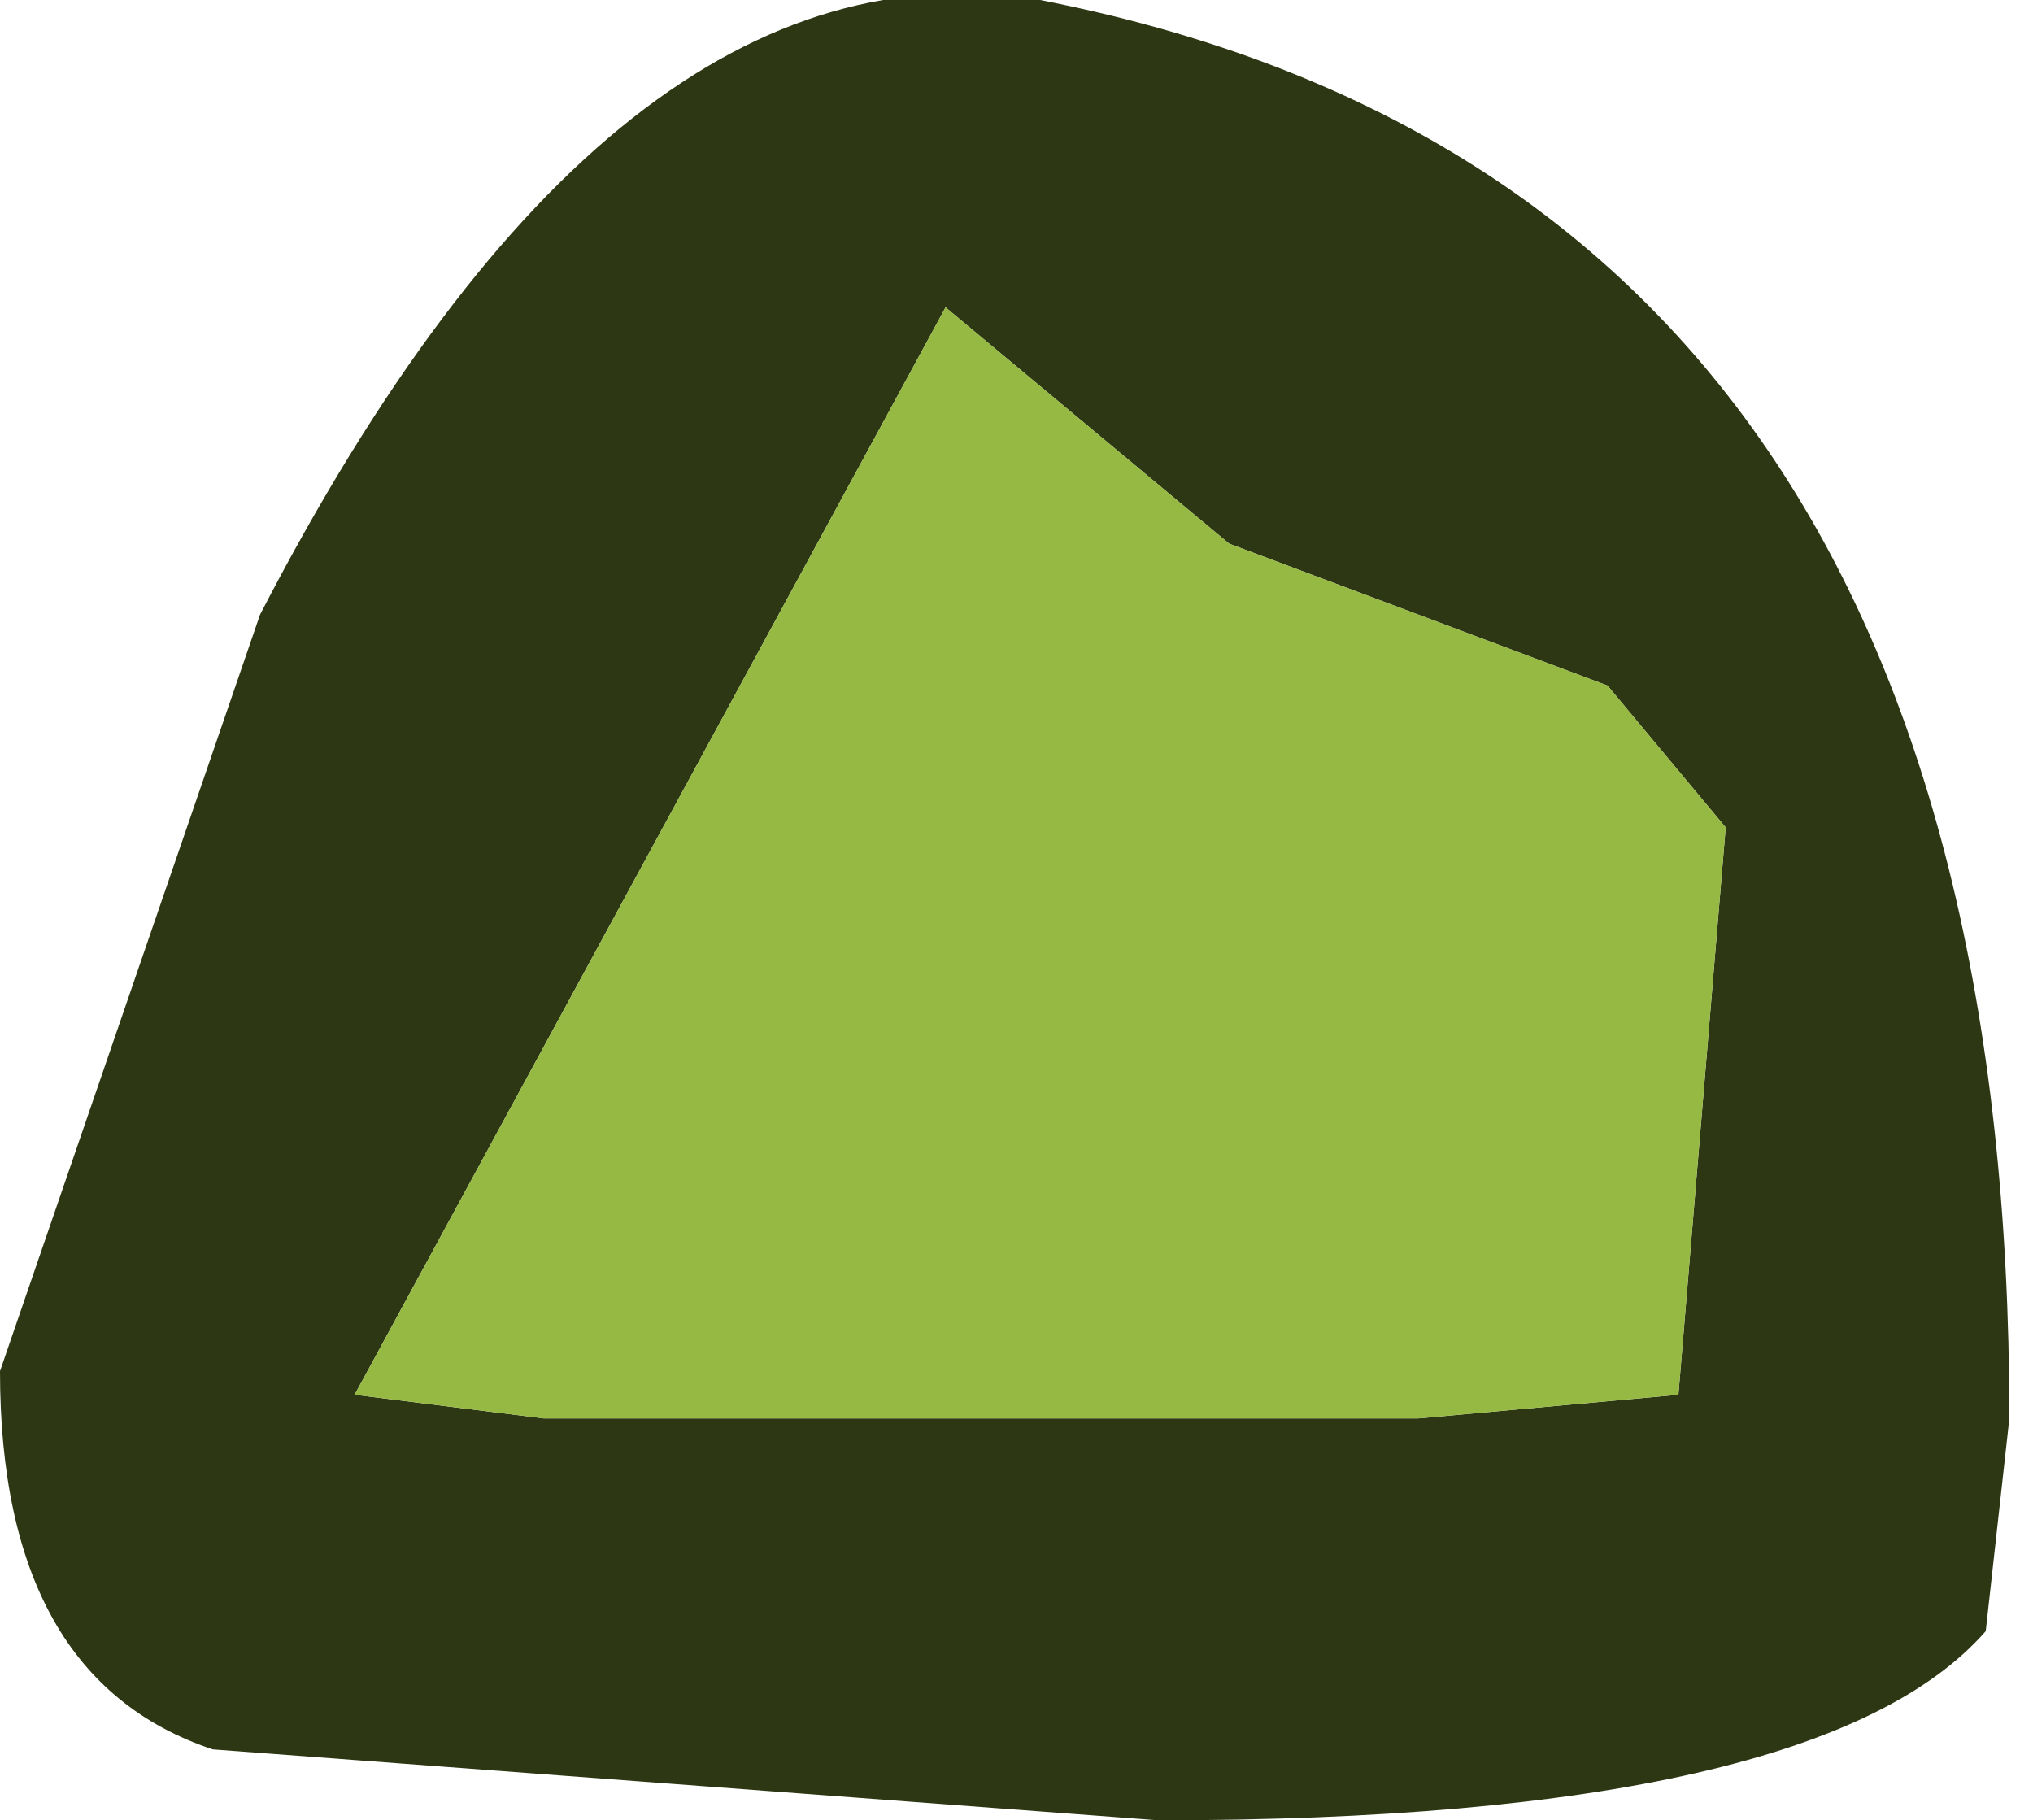 <?xml version="1.0" encoding="UTF-8" standalone="no"?>
<svg xmlns:ffdec="https://www.free-decompiler.com/flash" xmlns:xlink="http://www.w3.org/1999/xlink" ffdec:objectType="shape" height="3.85px" width="4.3px" xmlns="http://www.w3.org/2000/svg">
  <g transform="matrix(1.0, 0.0, 0.0, 1.0, 2.15, 1.9)">
    <path d="M1.4 1.05 L1.5 -0.15 1.25 -0.45 0.45 -0.75 -0.15 -1.25 -1.4 1.05 -1.0 1.1 0.85 1.1 1.4 1.05 M2.1 1.1 L2.05 1.55 Q1.7 1.95 0.3 1.95 L-1.7 1.8 Q-2.15 1.65 -2.15 1.0 L-1.6 -0.6 Q-0.85 -2.05 0.05 -1.9 2.1 -1.5 2.1 1.1" fill="#2d3713" fill-rule="evenodd" stroke="none"/>
    <path d="M1.4 1.05 L0.85 1.1 -1.0 1.1 -1.4 1.05 -0.15 -1.25 0.45 -0.75 1.25 -0.45 1.5 -0.15 1.4 1.05" fill="#95b942" fill-rule="evenodd" stroke="none"/>
  </g>
</svg>

